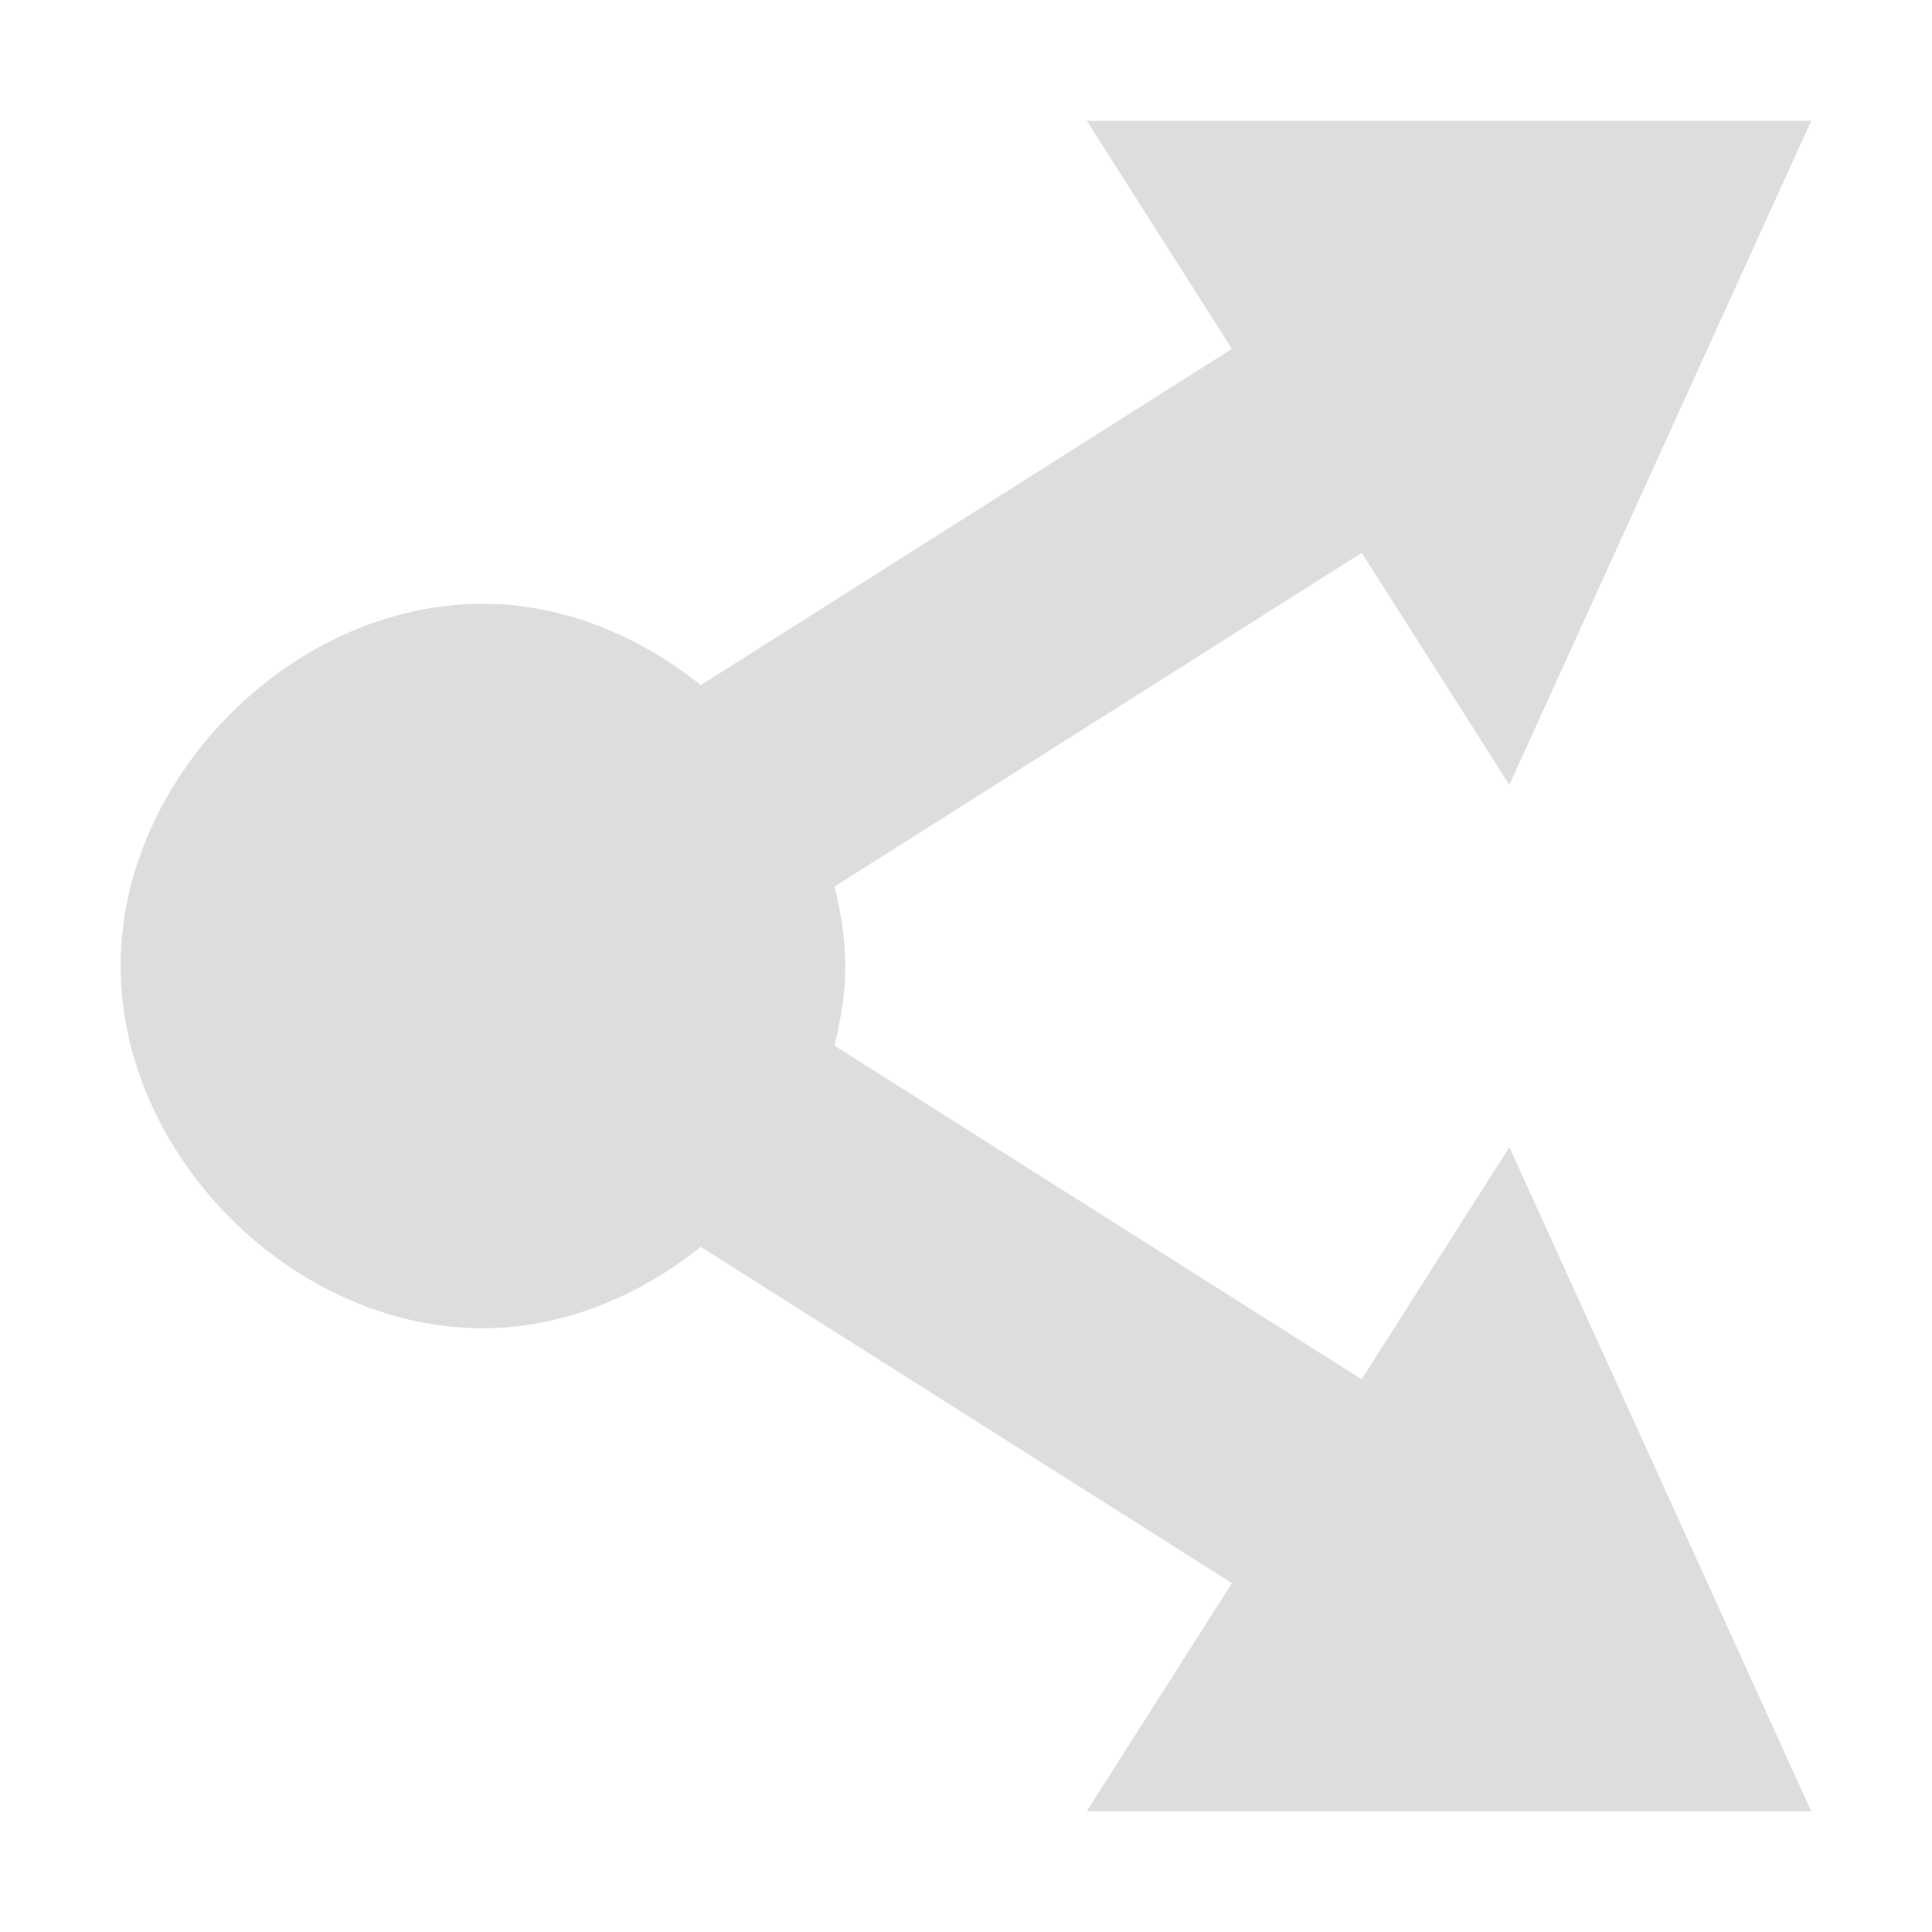 <?xml version='1.0' encoding='UTF-8' standalone='no'?>
<!-- Created with Inkscape (http://www.inkscape.org/) -->

<svg xmlns:cc='http://creativecommons.org/ns#' xmlns:dc='http://purl.org/dc/elements/1.1/' sodipodi:docname='send-to-symbolic.svg' height='16' id='svg7384' xmlns:inkscape='http://www.inkscape.org/namespaces/inkscape' xmlns:osb='http://www.openswatchbook.org/uri/2009/osb' xmlns:rdf='http://www.w3.org/1999/02/22-rdf-syntax-ns#' xmlns:sodipodi='http://sodipodi.sourceforge.net/DTD/sodipodi-0.dtd' style='enable-background:new' xmlns:svg='http://www.w3.org/2000/svg' inkscape:version='0.48+devel r' version='1.1' width='16' xmlns='http://www.w3.org/2000/svg'>
  <sodipodi:namedview inkscape:bbox-nodes='true' inkscape:bbox-paths='true' bordercolor='#666666' borderlayer='false' borderopacity='1' inkscape:current-layer='layer12' inkscape:cx='2.8048679' inkscape:cy='3.553351' gridtolerance='10' inkscape:guide-bbox='true' guidetolerance='10' id='namedview88' inkscape:object-nodes='true' inkscape:object-paths='true' objecttolerance='10' pagecolor='#333333' inkscape:pageopacity='1' inkscape:pageshadow='2' showborder='true' showgrid='false' showguides='false' inkscape:showpageshadow='true' inkscape:snap-bbox='true' inkscape:snap-bbox-edge-midpoints='true' inkscape:snap-bbox-midpoints='true' inkscape:snap-global='true' inkscape:snap-grids='true' inkscape:snap-intersection-paths='true' inkscape:snap-nodes='true' inkscape:snap-others='false' inkscape:snap-smooth-nodes='true' inkscape:snap-to-guides='true' inkscape:window-height='715' inkscape:window-maximized='1' inkscape:window-width='1366' inkscape:window-x='0' inkscape:window-y='27' inkscape:zoom='16'>
    <inkscape:grid color='#000000' dotted='false' empcolor='#0800ff' empopacity='0.463' empspacing='4' enabled='true' id='grid4866' opacity='0.165' originx='-61px' originy='-60px' snapvisiblegridlinesonly='true' spacingx='0.25px' spacingy='0.25px' type='xygrid' visible='true'/>
  </sodipodi:namedview>
  <title id='title8473'>Moka Symbolic Icon Theme</title>
  <defs id='defs7386'>
    <linearGradient id='linearGradient5606' osb:paint='solid'>
      <stop id='stop5608' offset='0' style='stop-color:#000000;stop-opacity:1;'/>
    </linearGradient>
    <filter inkscape:collect='always' id='filter7554' style='color-interpolation-filters:sRGB'>
      <feBlend inkscape:collect='always' id='feBlend7556' in2='BackgroundImage' mode='darken'/>
    </filter>
  </defs>
  <g inkscape:groupmode='layer' id='layer9' inkscape:label='status' style='display:inline' transform='translate(-302,-157)'/>
  <g inkscape:groupmode='layer' id='layer10' inkscape:label='devices' style='display:inline;filter:url(#filter7554)' transform='translate(-302,-157)'/>
  <g inkscape:groupmode='layer' id='layer1' inkscape:label='places' style='display:inline' transform='translate(-61,-774)'/>
  <g inkscape:groupmode='layer' id='layer14' inkscape:label='mimetypes' style='display:inline' transform='translate(-302,-157)'/>
  <g inkscape:groupmode='layer' id='layer15' inkscape:label='emblems' style='display:inline' transform='translate(-302,-157)'/>
  <g inkscape:groupmode='layer' id='g71291' inkscape:label='emotes' style='display:inline' transform='translate(-302,-157)'/>
  <g inkscape:groupmode='layer' id='layer2' inkscape:label='categories' style='display:inline' transform='translate(-61,-624)'/>
  <g inkscape:groupmode='layer' id='g6058' inkscape:label='apps' style='display:inline' transform='translate(-61,-624)'/>
  <g inkscape:groupmode='layer' id='layer12' inkscape:label='actions' style='display:inline' transform='translate(-302,-157)'>
    
    <path inkscape:connector-curvature='0' d='m 313.363,159.154 -5.559,3.52 c -0.515,-0.411 -1.145,-0.674 -1.807,-0.674 -1.571,9e-5 -2.998,1.429 -2.998,3 0,1.571 1.427,3 2.998,3 0.662,4e-5 1.291,-0.263 1.807,-0.674 l 5.559,3.52 1.07,-1.691 -5.523,-3.496 c 0.054,-0.215 0.09,-0.434 0.09,-0.658 0,-0.224 -0.035,-0.444 -0.09,-0.658 l 5.523,-3.496 -1.07,-1.691 z' id='path6545-7' style='color:#000000;fill:#dddddd;fill-opacity:1;fill-rule:nonzero;stroke:none;stroke-width:1;marker:none;visibility:visible;display:inline;overflow:visible;enable-background:new'/>
    <path inkscape:connector-curvature='0' d='m 314.5,163.5 -3.5,-5.5 6,0 z' id='path6549-4' sodipodi:nodetypes='cccc' style='color:#000000;fill:#dddddd;fill-opacity:1;fill-rule:nonzero;stroke:none;stroke-width:1;marker:none;visibility:visible;display:inline;overflow:visible;enable-background:new'/>
    <path inkscape:connector-curvature='0' d='m 314.5,166.5 -3.5,5.5 6,0 z' id='path6717' sodipodi:nodetypes='cccc' style='color:#000000;fill:#dddddd;fill-opacity:1;fill-rule:nonzero;stroke:none;stroke-width:1;marker:none;visibility:visible;display:inline;overflow:visible;enable-background:new'/>
  </g>
</svg>

